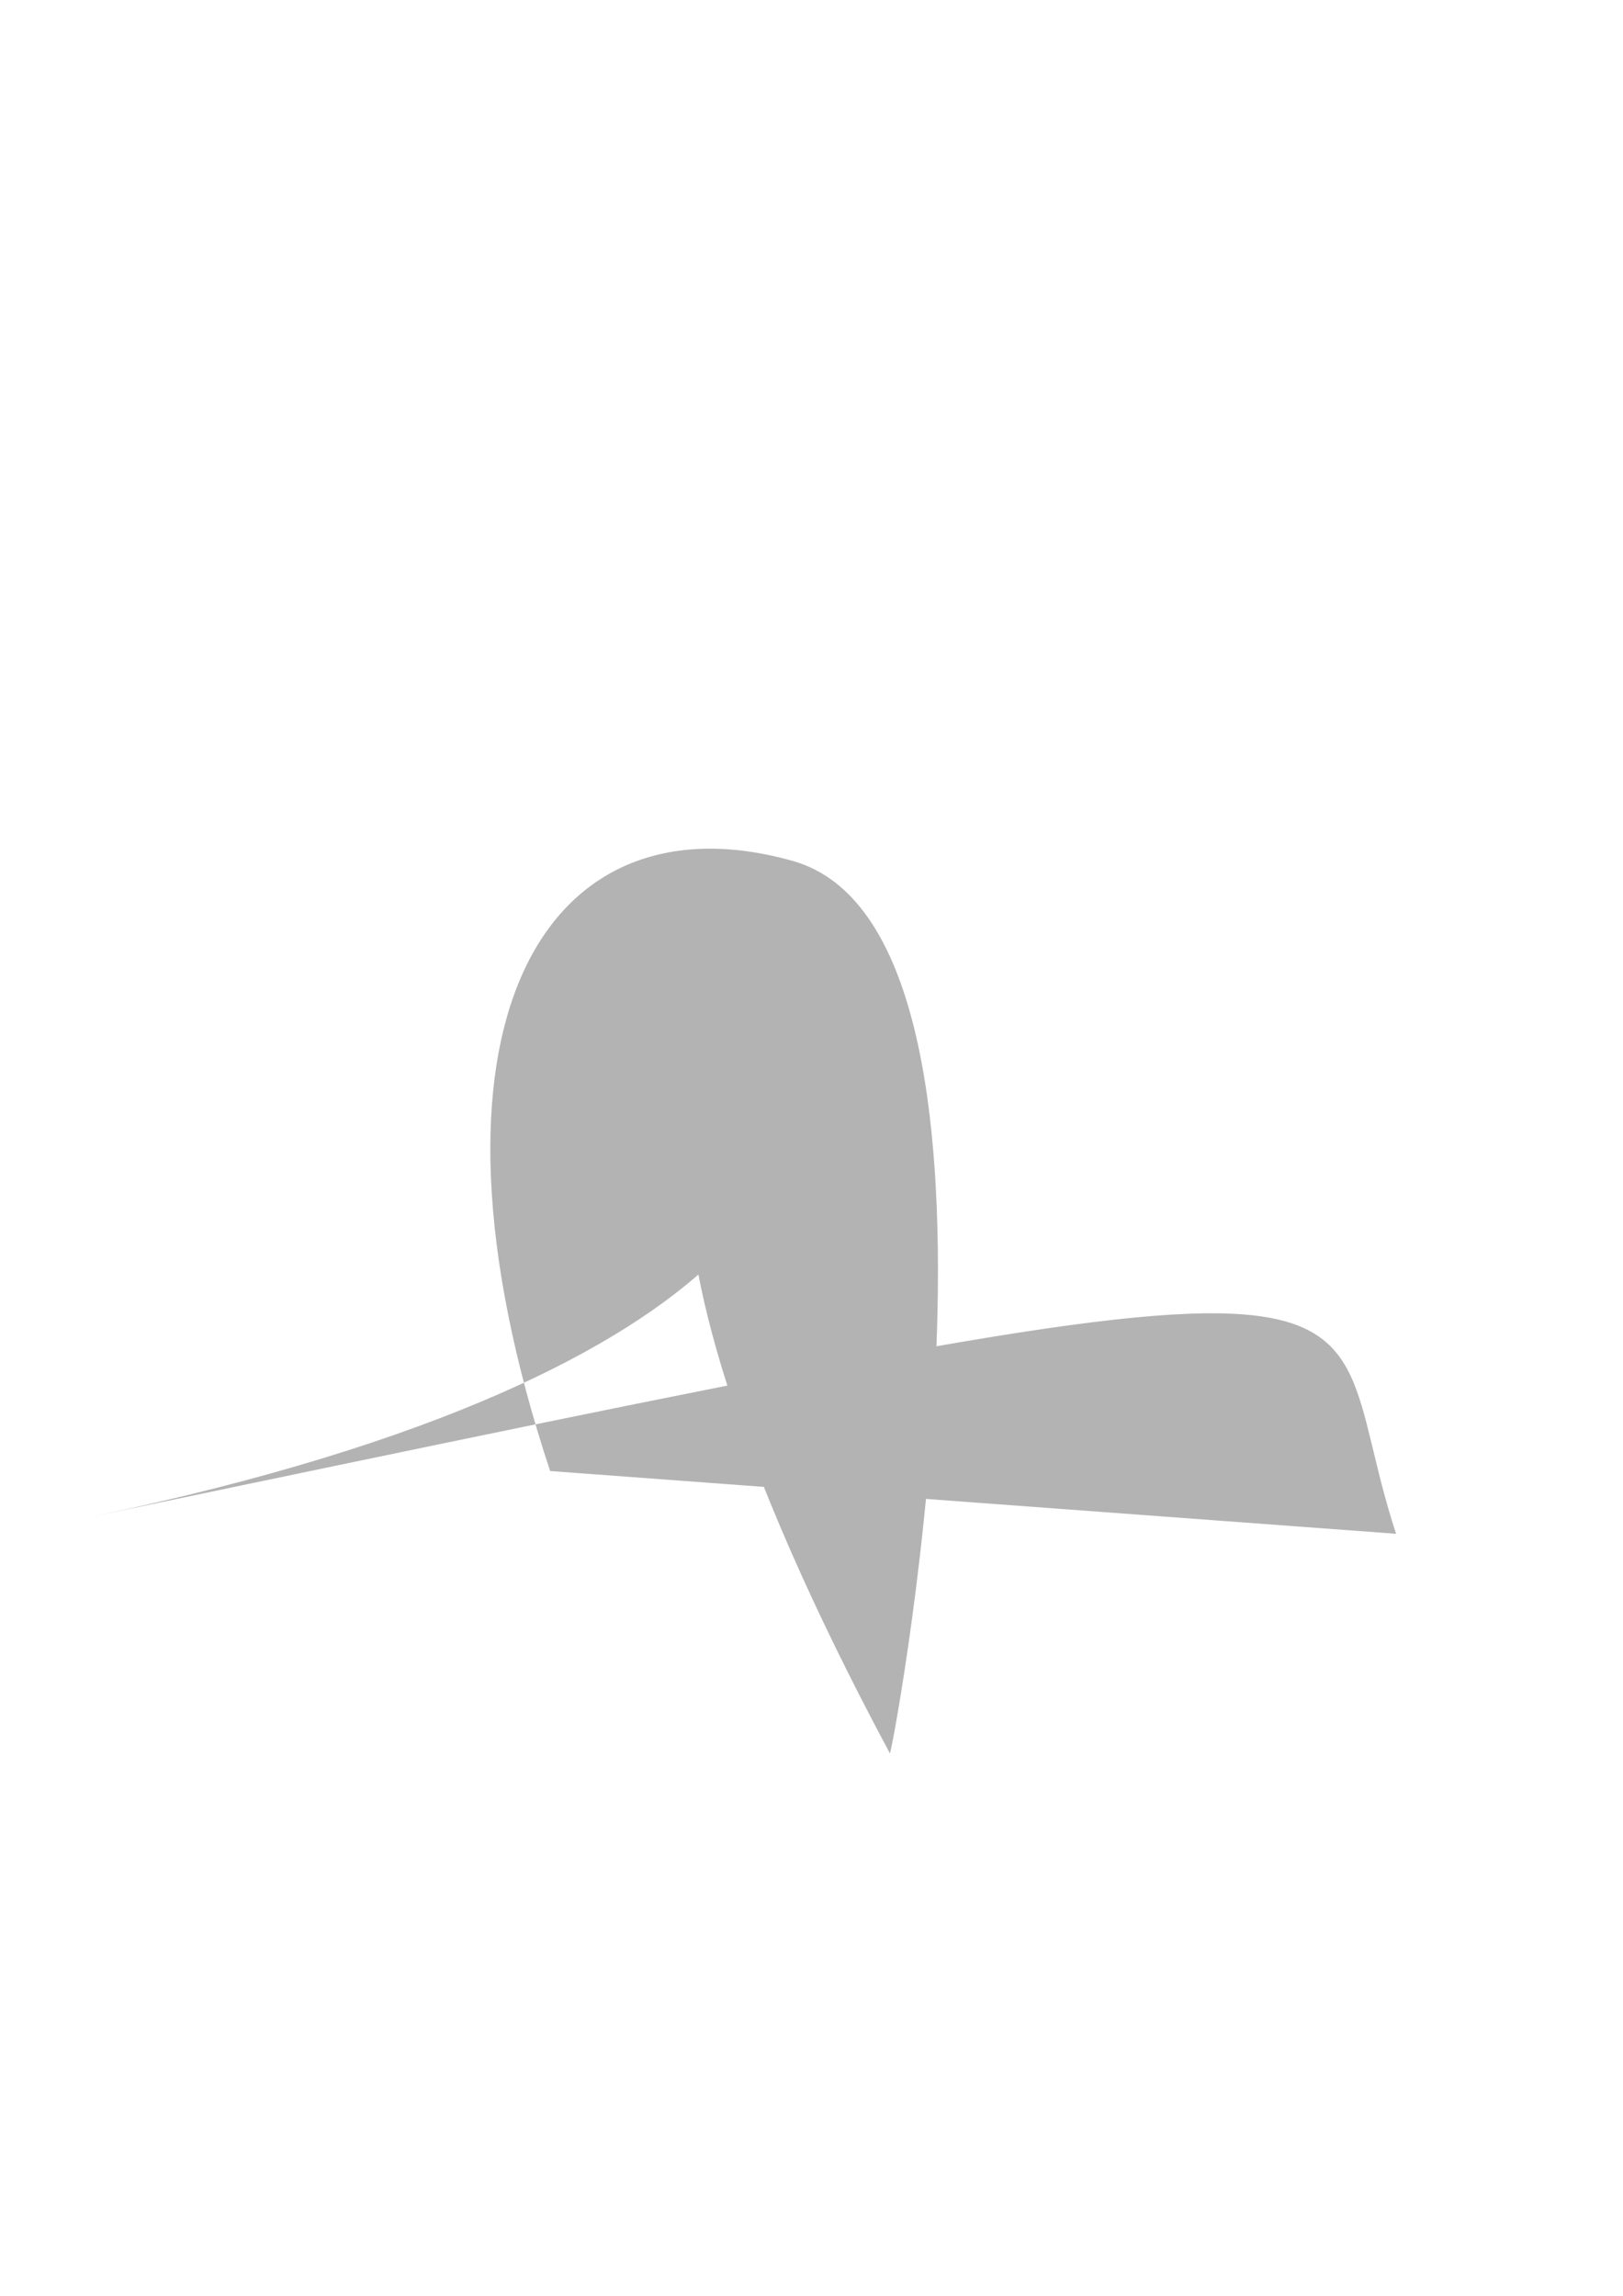 <?xml version="1.0" standalone="no"?>
<!DOCTYPE svg PUBLIC "-//W3C//DTD SVG 1.1//EN" "http://www.w3.org/Graphics/SVG/1.1/DTD/svg11.dtd">

<svg xmlns:rdf="http://www.w3.org/1999/02/22-rdf-syntax-ns#" xmlns="http://www.w3.org/2000/svg" xmlns:svg="http://www.w3.org/2000/svg" height="1052.362" width="744.094" version="1.1" xmlns:cc="http://creativecommons.org/ns#" id="svg2" xmlns:dc="http://purl.org/dc/elements/1.1/">

<defs id="defs4" />


<path style="fill:#b3b3b3;stroke:#000000;stroke-width:0;stroke-linecap:butt;stroke-linejoin:miter;stroke-miterlimit:4;stroke-opacity:1;stroke-dasharray:none" d="M 640.049,703.061 C 599.057,577.944 680.022,561.854 42.484,695.141 680.022,561.854 111.673,250.677 408.013,803.764 410.243,798.19 478.245,426.965 363.422,394.636 248.598,362.307 185.055,471.556 252.218,674.294 z" id="path2983" />

</svg>


